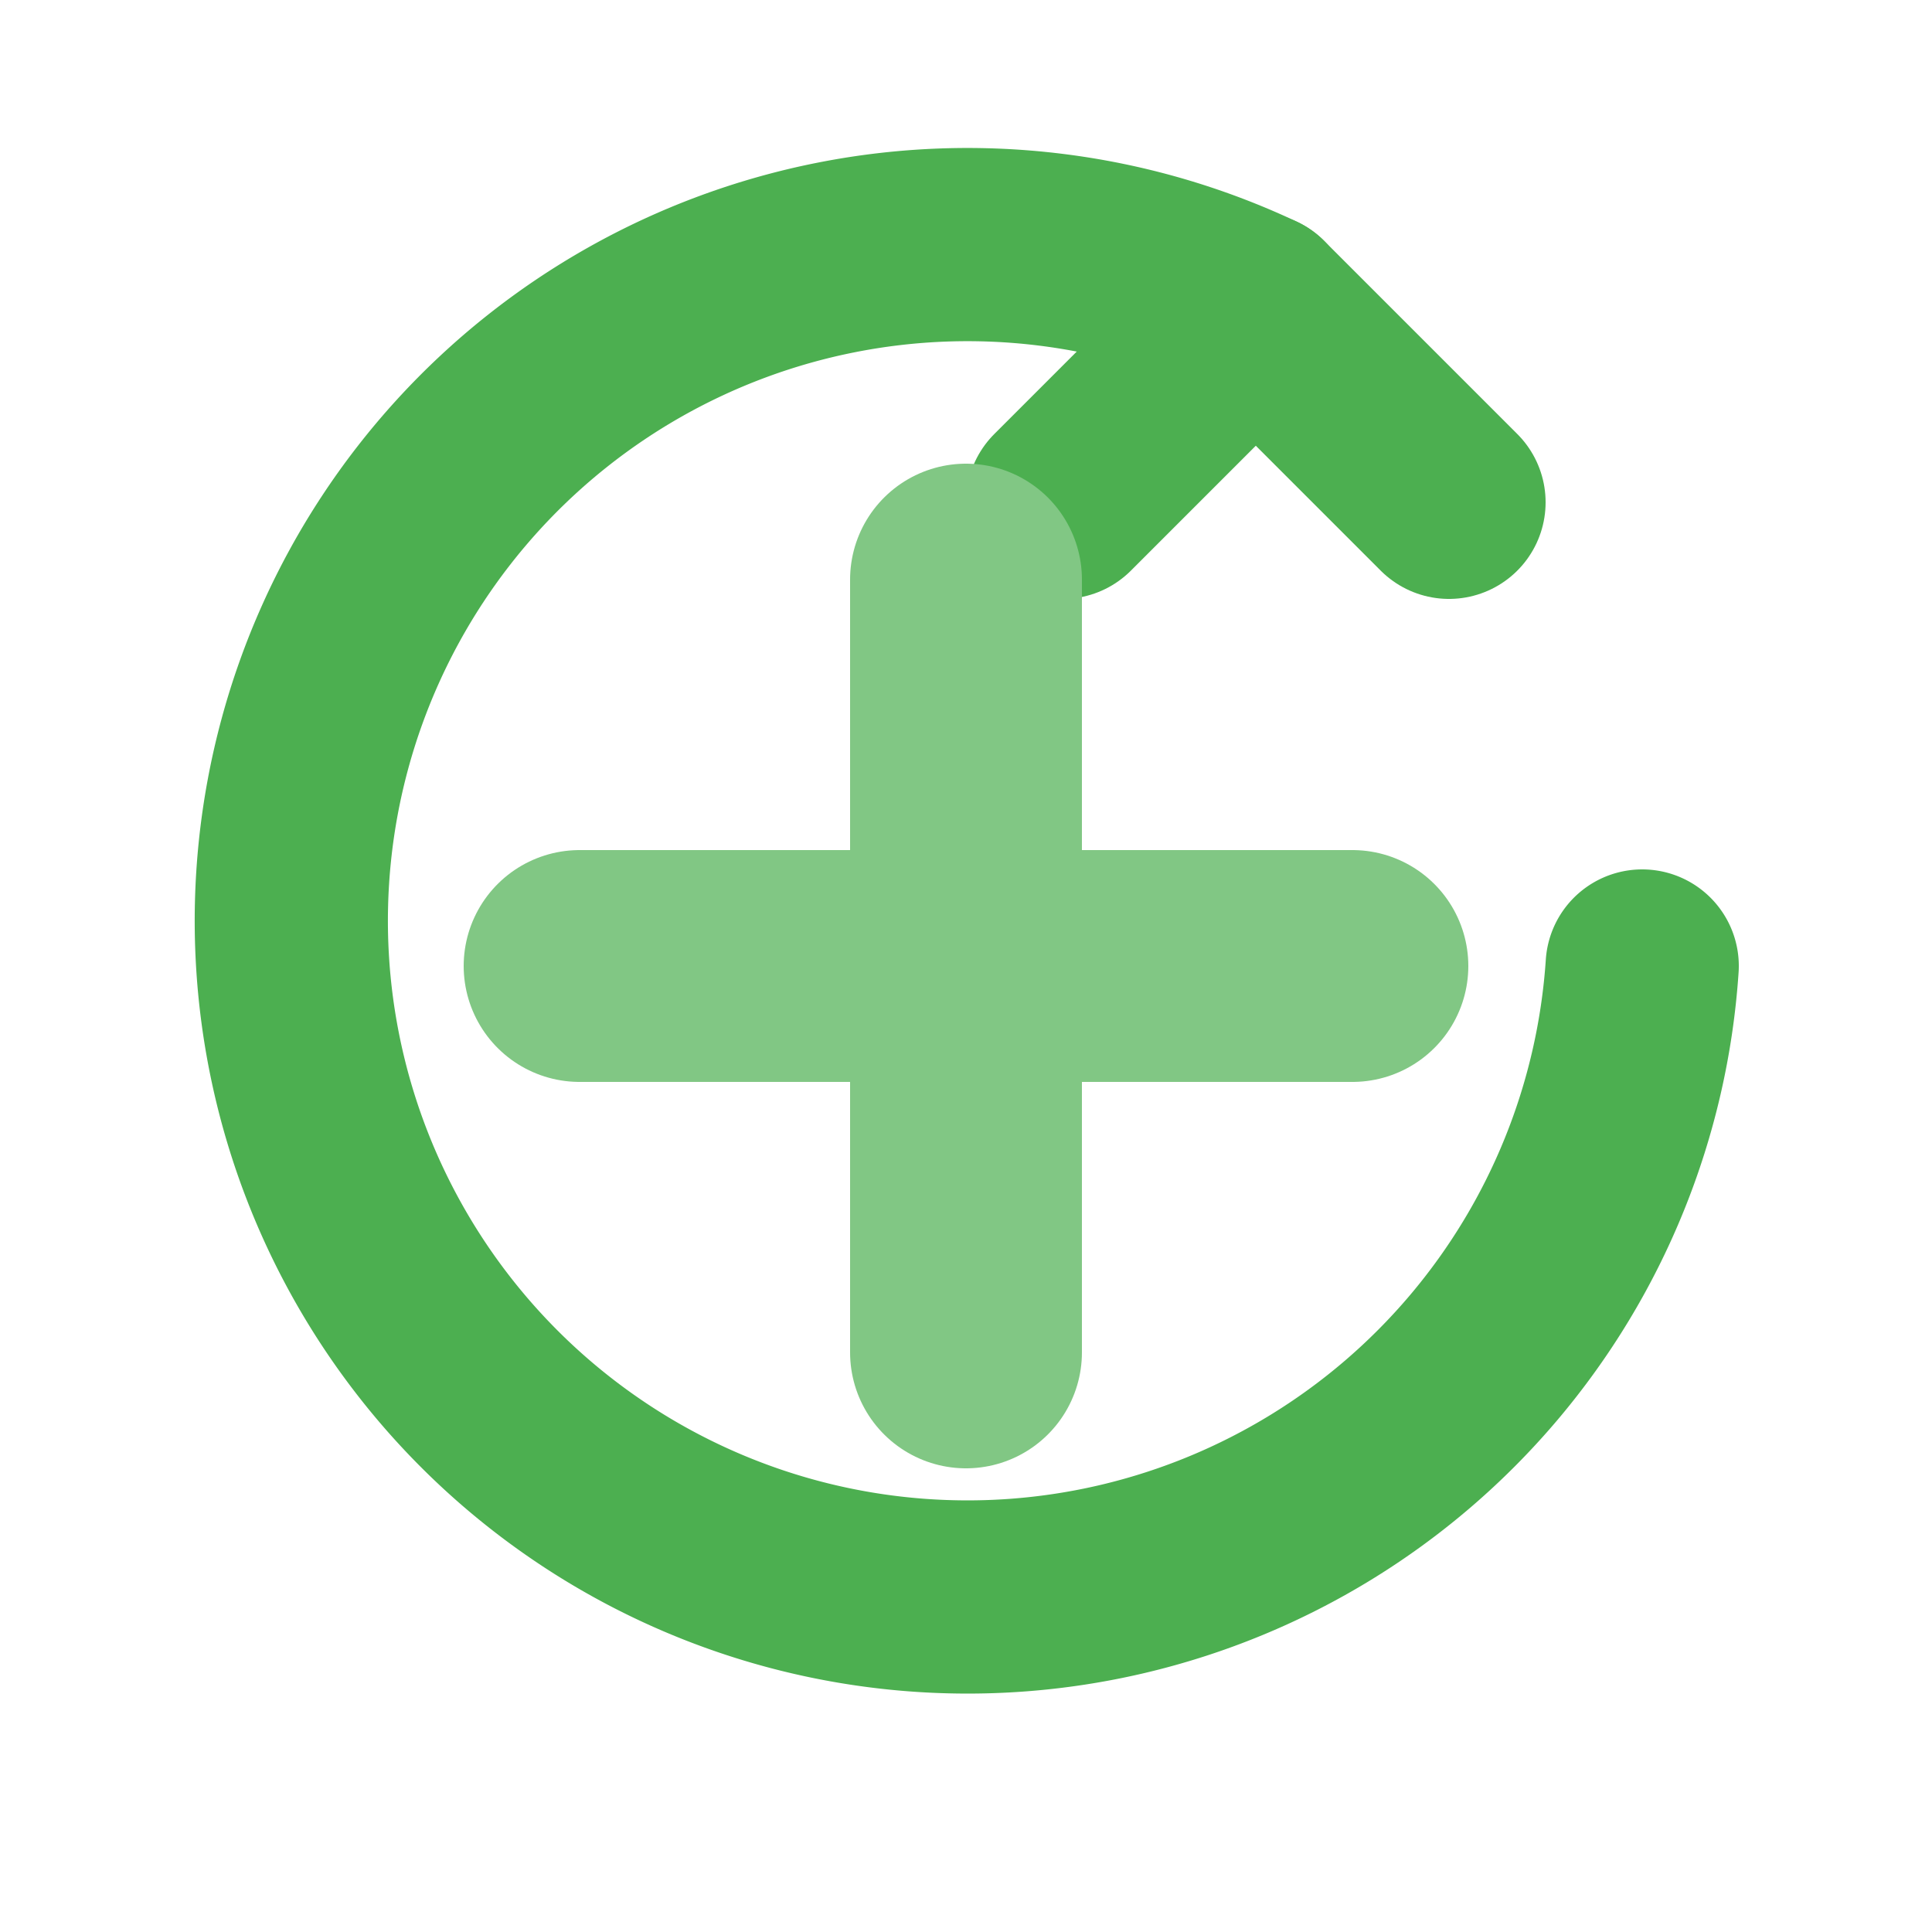 <svg xmlns="http://www.w3.org/2000/svg" viewBox="0 0 100 100" width="100" height="100">
  <defs>
    <clipPath id="circleClip">
      <circle cx="50" cy="50" r="38"/>
    </clipPath>
  </defs>
  <path d="M 85,50 A 35,35 0 1,1 65,16" fill="none" stroke="#4CAF50" stroke-width="10" stroke-linecap="round"/>
  <path d="M 65,16 L 55,26 M 65,16 L 75,26" fill="none" stroke="#4CAF50" stroke-width="10" stroke-linecap="round" stroke-linejoin="round"/>
  <g clip-path="url(#circleClip)">
    <line x1="50" y1="30" x2="50" y2="70" stroke="#81C784" stroke-width="12" stroke-linecap="round"/>
    <line x1="30" y1="50" x2="70" y2="50" stroke="#81C784" stroke-width="12" stroke-linecap="round"/>
  </g>
</svg>
